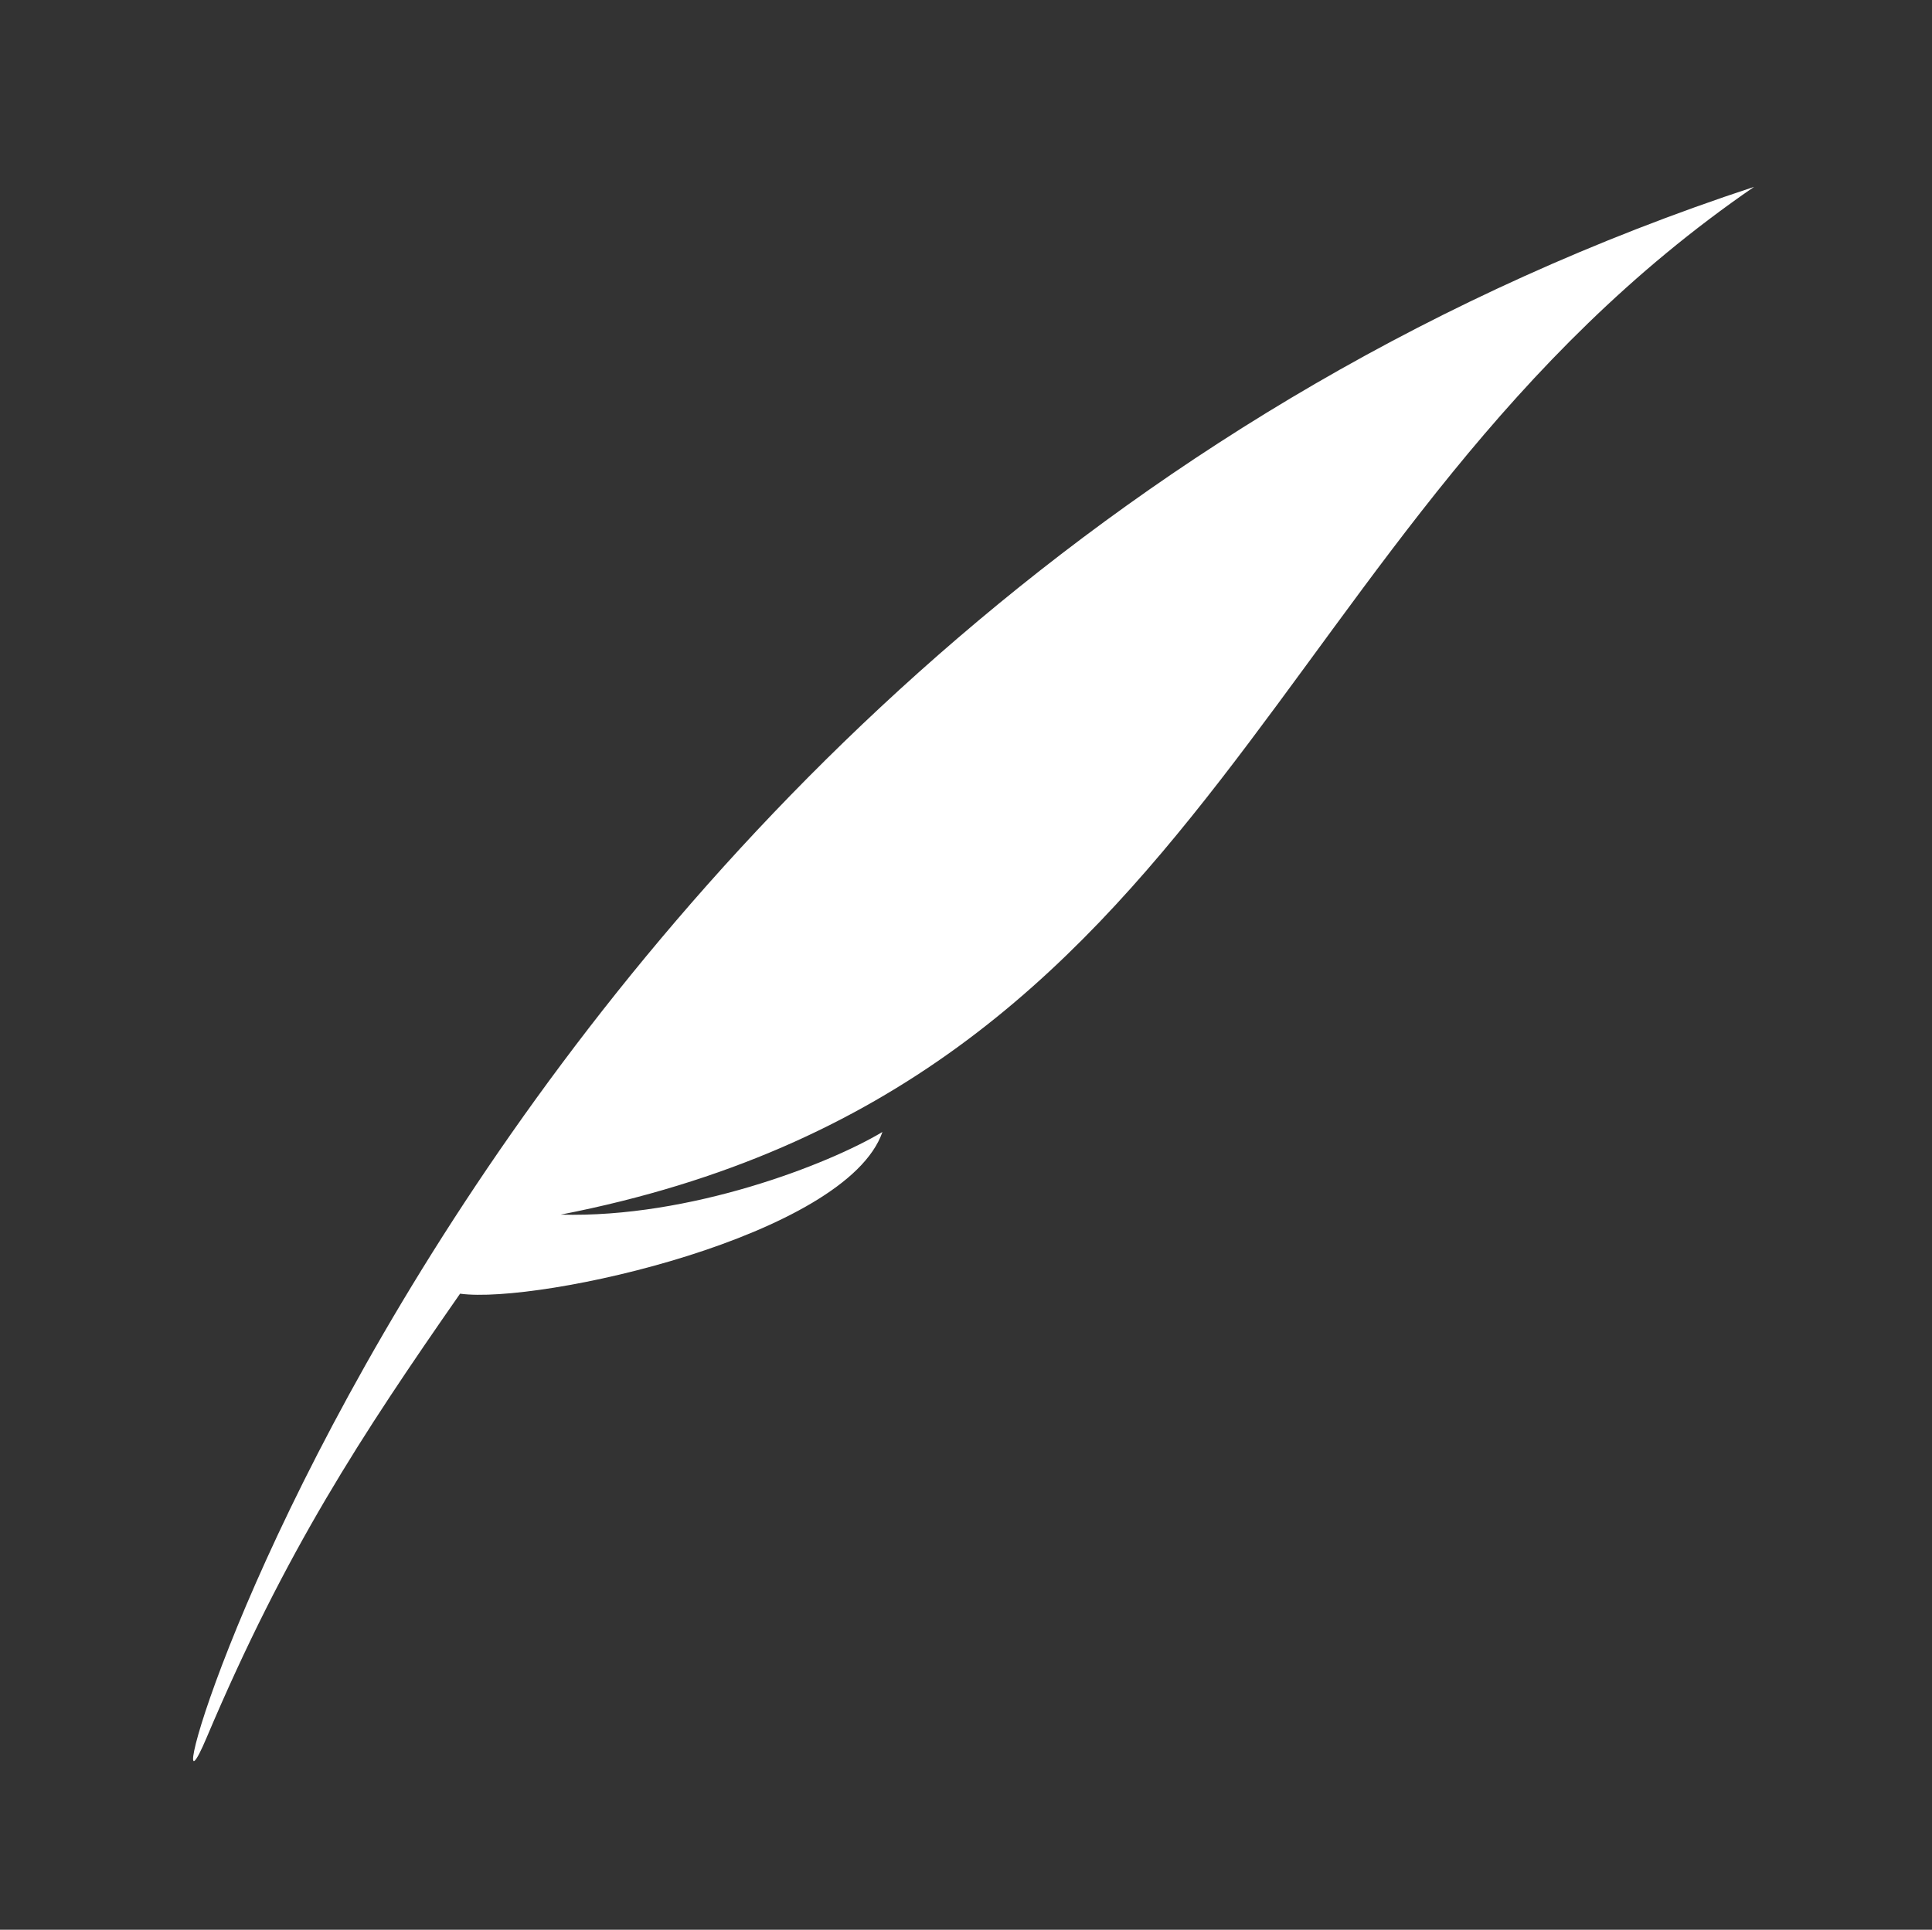 <?xml version="1.0" encoding="utf-8"?>
<!-- Generator: Adobe Illustrator 19.2.1, SVG Export Plug-In . SVG Version: 6.00 Build 0)  -->
<svg version="1.1" id="Calque_1" xmlns="http://www.w3.org/2000/svg" xmlns:xlink="http://www.w3.org/1999/xlink" x="0px" y="0px"
	 viewBox="0 0 107.5 107.4" style="enable-background:new 0 0 107.5 107.4;" xml:space="preserve">
<rect x="0" y="0" width="107.5" height="107.4" fill="#333333" stroke="none"/>
<style type="text/css">
	.stIconeParcour{fill:#FFFFFF;}
</style>
<g>
	<path class="stIconeParcour" d="M11.5,96.7c-5.1,12.1,14.7-62.8,86.1-86.3c-27.5,18.9-29.5,50-66.4,57.2c7.2,0.2,14.9-2.8,17.9-4.6
		c-2,5.8-19.1,9.6-23.5,9C20.1,79.9,15.9,86.3,11.5,96.7z"/>
</g>
</svg>
